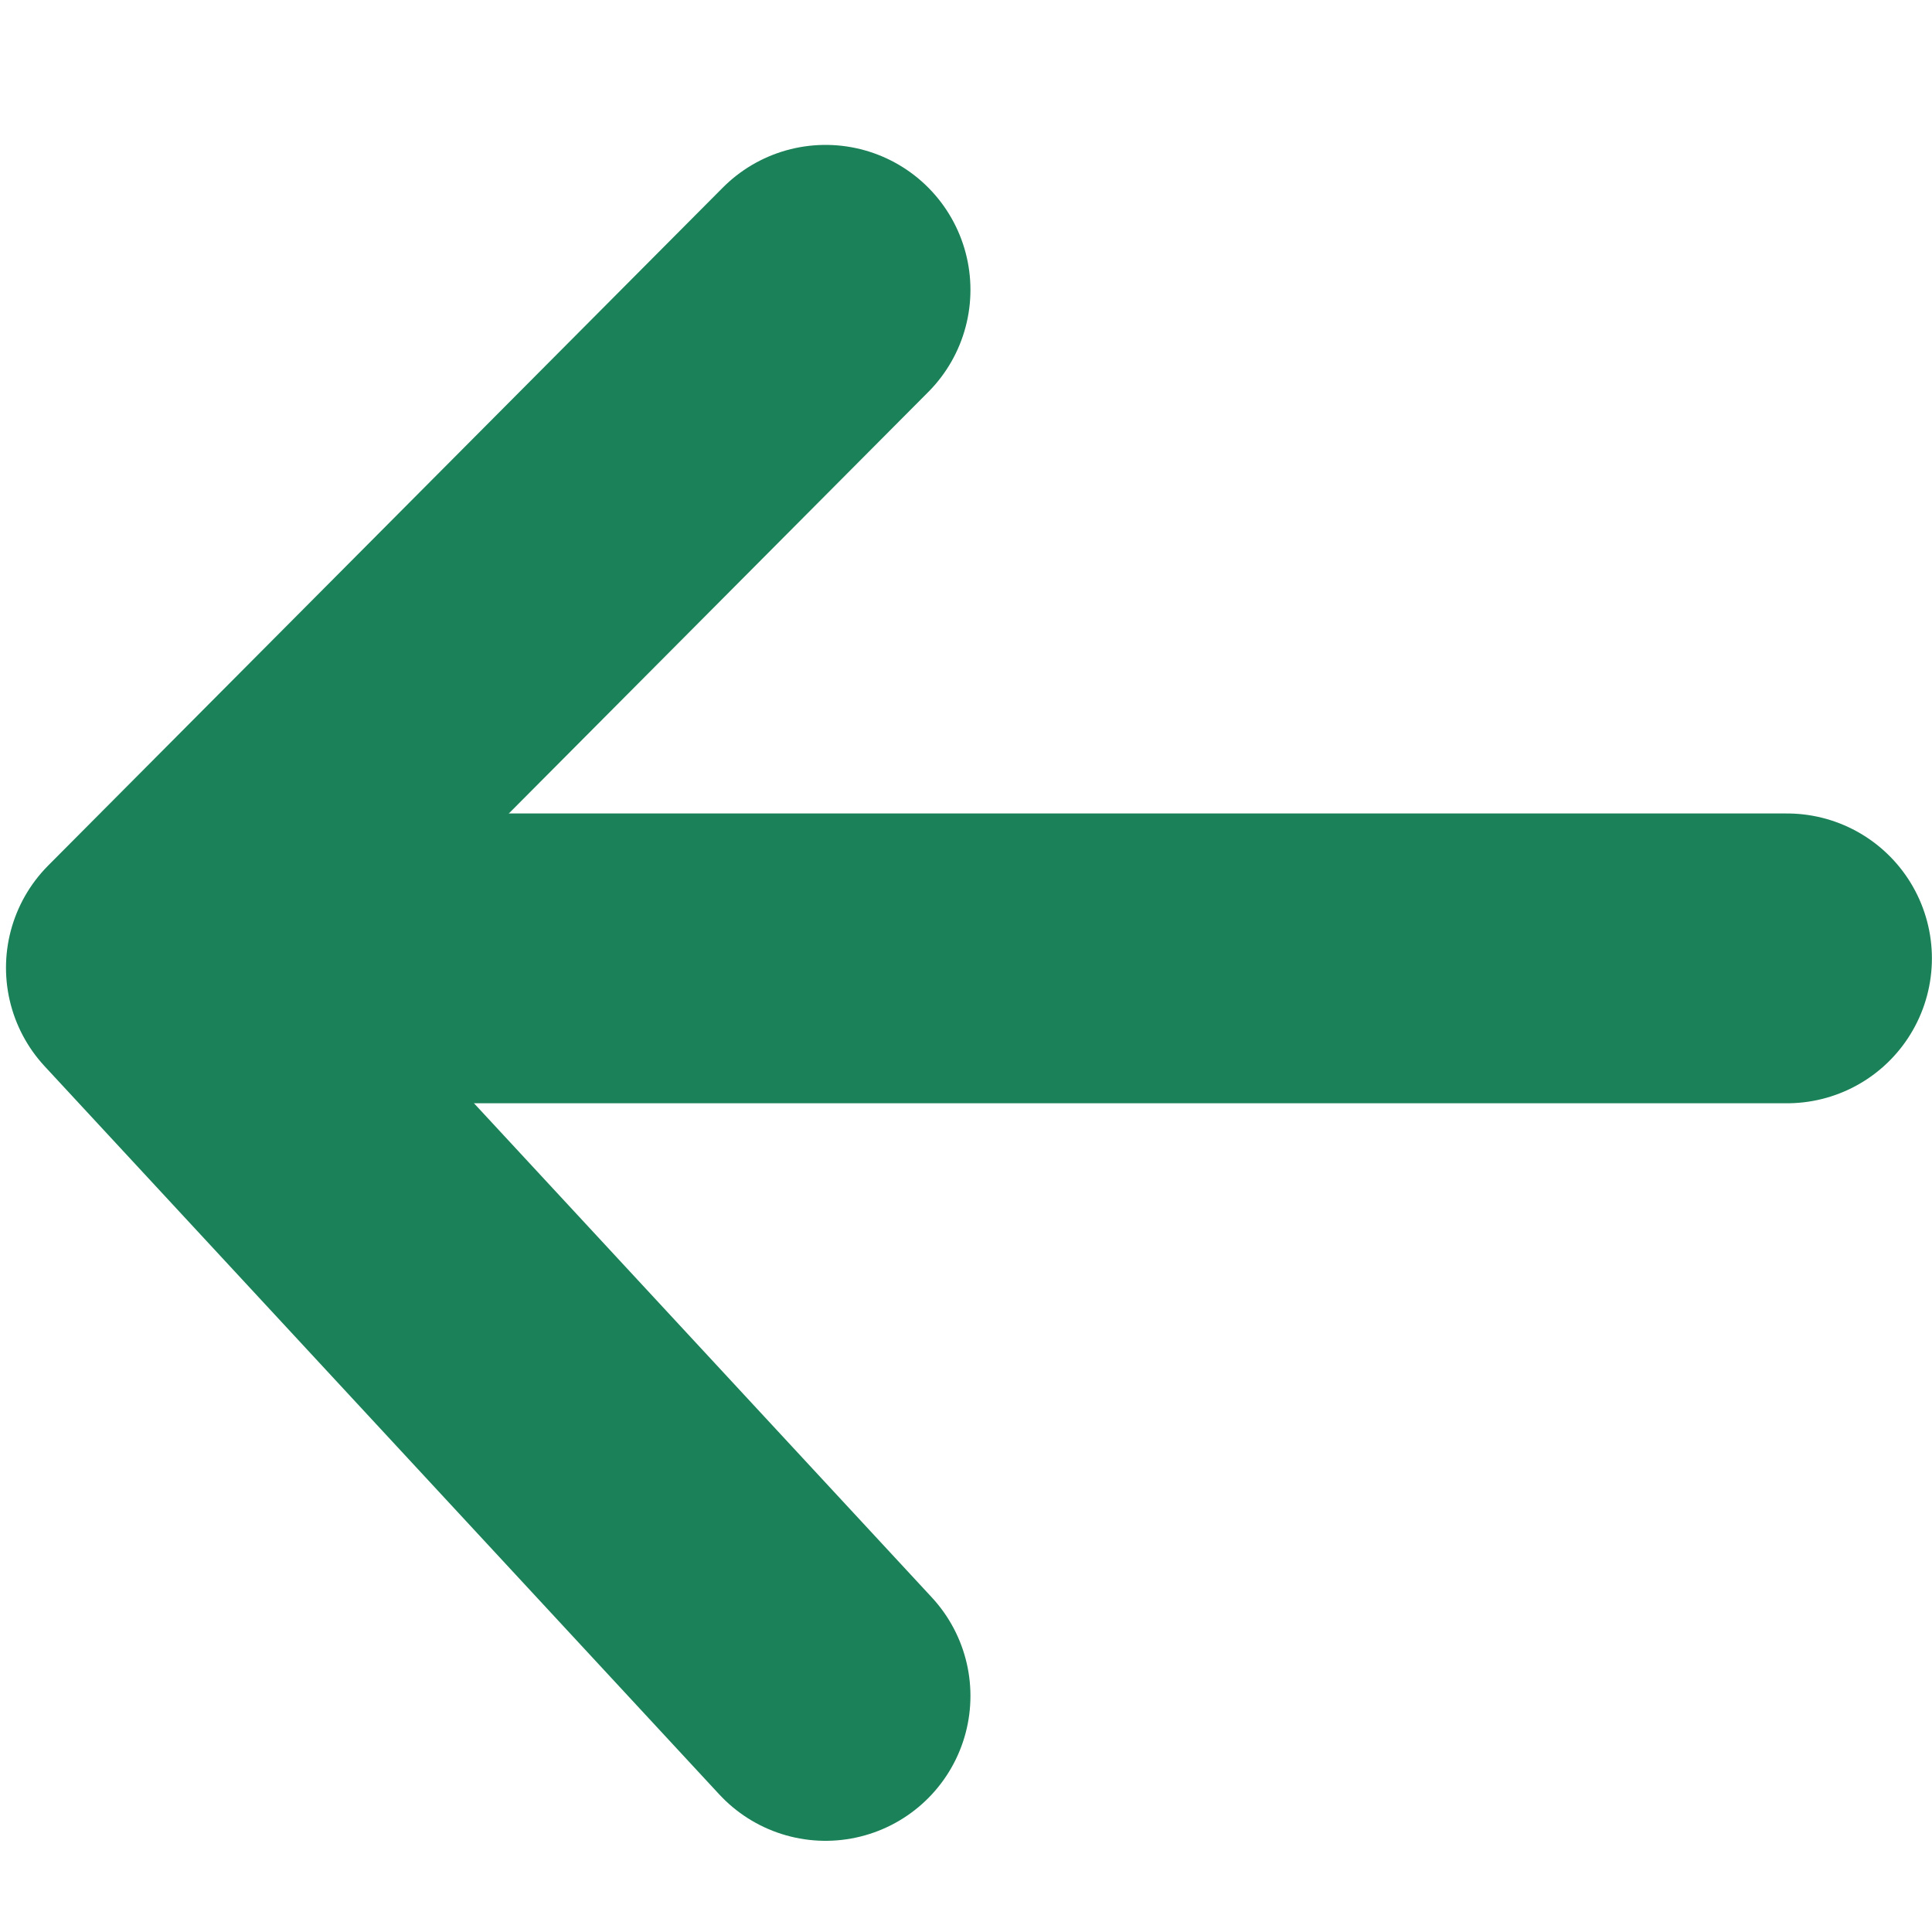 <svg width="20" height="20" viewBox="0 0 20 20" fill="none" xmlns="http://www.w3.org/2000/svg">
<path d="M8.546 17.556L1.562 10.018L8.546 3" stroke="#1B8158" stroke-width="3" stroke-linecap="round" stroke-linejoin="round"/>
<line x1="3.062" y1="9.921" x2="18.499" y2="9.921" stroke="#1B8158" stroke-width="3" stroke-linecap="round"/>
</svg>
